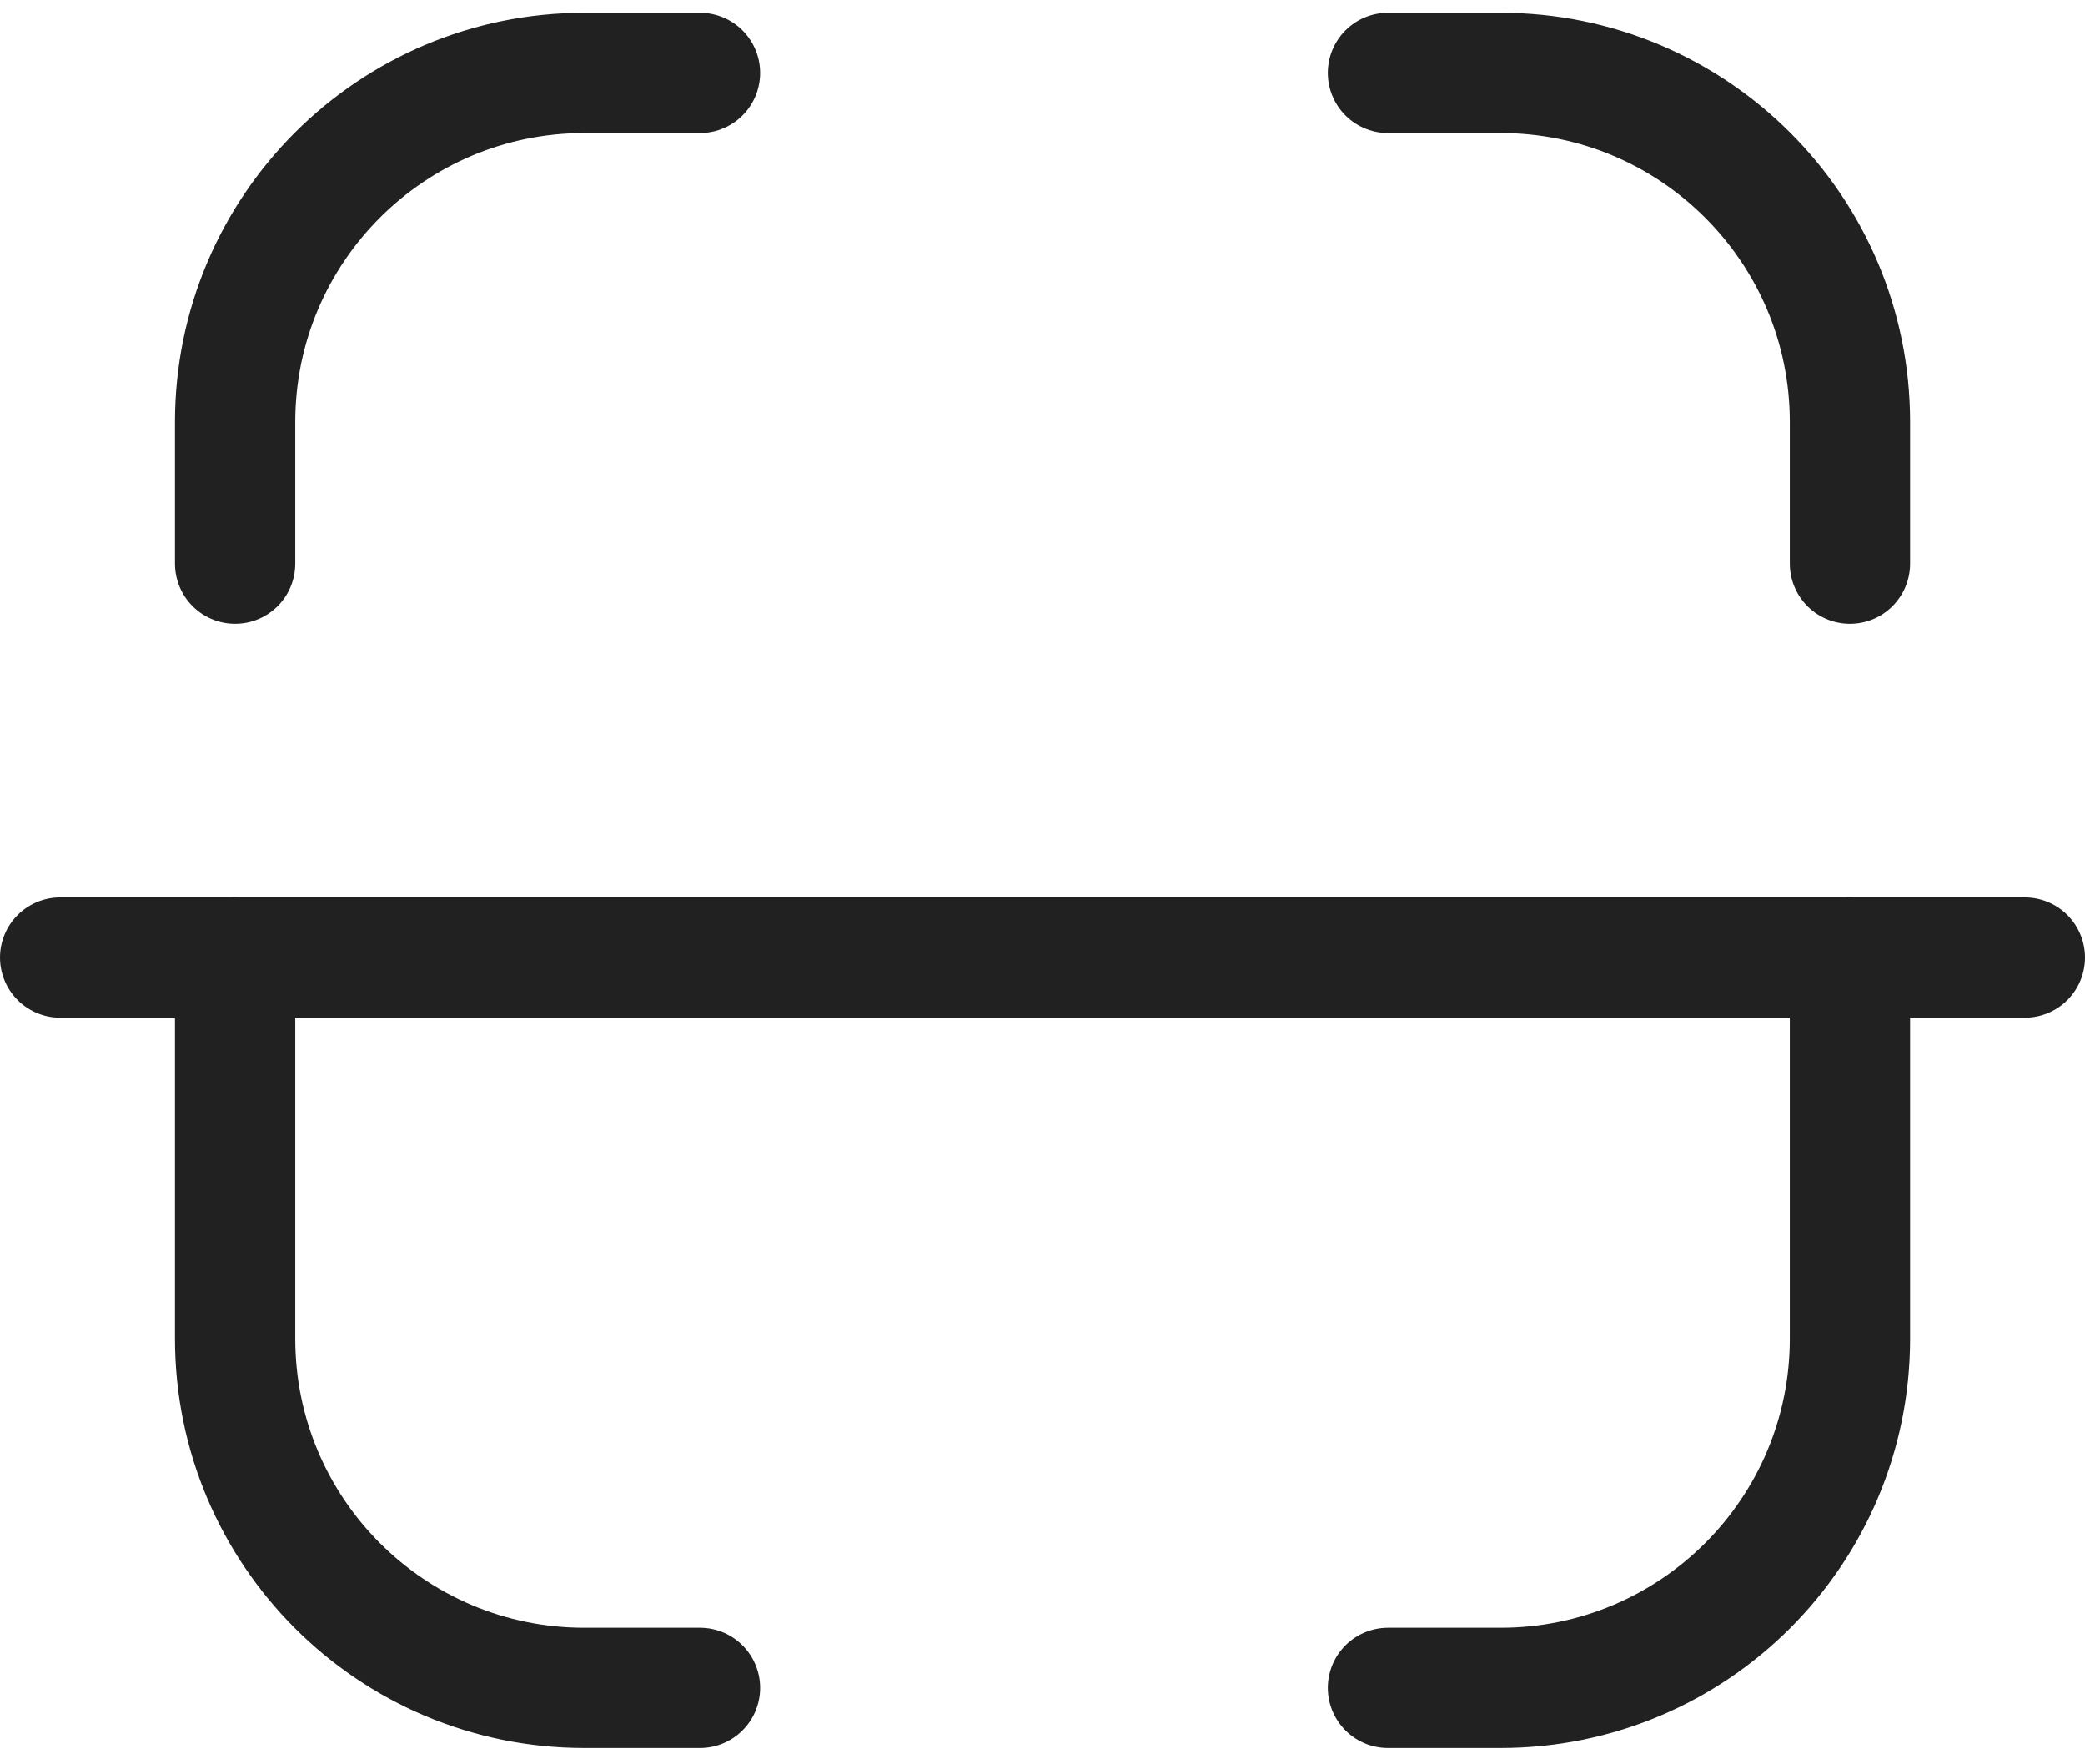 <svg width="26" height="22" viewBox="0 0 26 22" fill="none" xmlns="http://www.w3.org/2000/svg">
<path d="M25.25 11.94H0.75" stroke="#212121" stroke-width="1.5" stroke-linecap="round" stroke-linejoin="round"/>
<path d="M23.069 7.028V5.263C23.069 2.858 21.119 0.909 18.713 0.909H17.308" stroke="#212121" stroke-width="1.5" stroke-linecap="round" stroke-linejoin="round"/>
<path d="M2.932 7.028V5.263C2.932 2.858 4.881 0.909 7.287 0.909H8.729" stroke="#212121" stroke-width="1.5" stroke-linecap="round" stroke-linejoin="round"/>
<path d="M23.069 11.939V16.692C23.069 19.098 21.119 21.047 18.713 21.047H17.308" stroke="#212121" stroke-width="1.5" stroke-linecap="round" stroke-linejoin="round"/>
<path d="M2.932 11.939V16.692C2.932 19.098 4.881 21.047 7.287 21.047H8.729" stroke="#212121" stroke-width="1.5" stroke-linecap="round" stroke-linejoin="round"/>
</svg>
